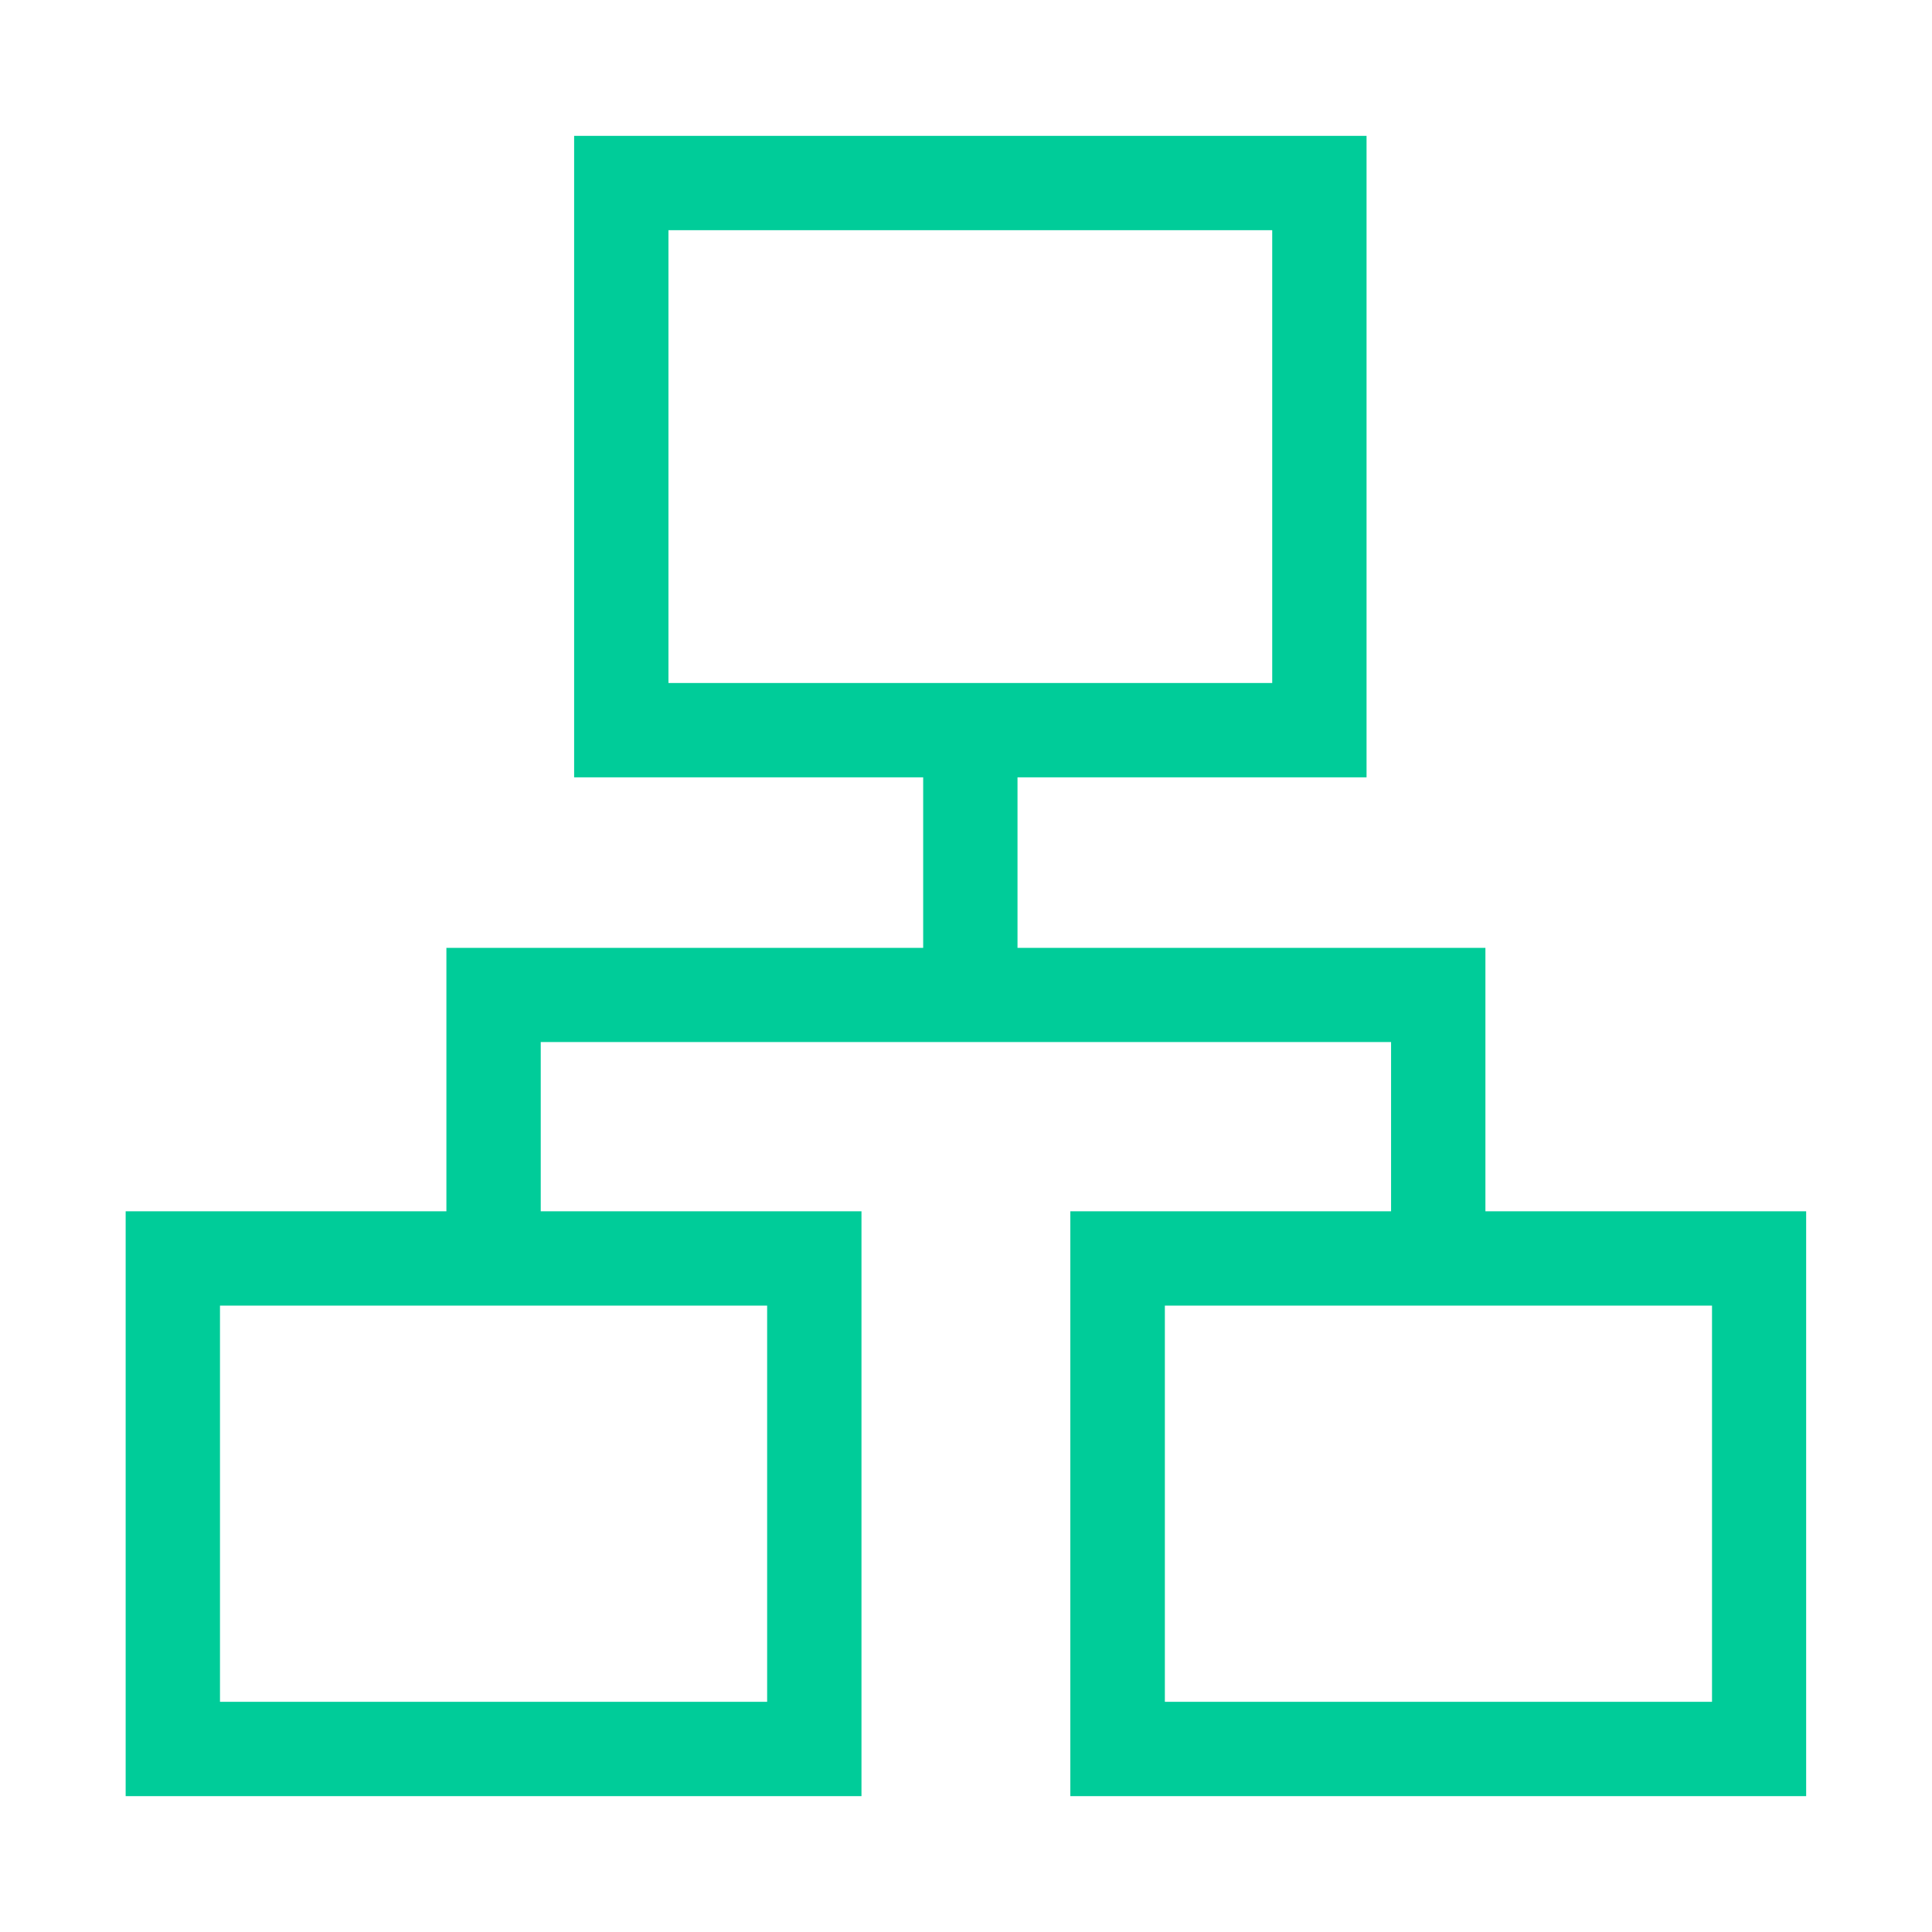 <?xml version="1.0" standalone="no"?><!DOCTYPE svg PUBLIC "-//W3C//DTD SVG 1.1//EN" "http://www.w3.org/Graphics/SVG/1.1/DTD/svg11.dtd"><svg t="1546714633866" class="icon" style="" viewBox="0 0 1024 1024" version="1.1" xmlns="http://www.w3.org/2000/svg" p-id="2199" xmlns:xlink="http://www.w3.org/1999/xlink" width="200" height="200"><defs><style type="text/css"></style></defs><path d="M674.3 122v240h-320V122h320m233.1 570v210h-290V692h290m-500.8 0v210h-290V692h290M724.3 72h-420v340h185v90.4H236.6V642h-170v310h390V642h-170v-89.7h450.7V642h-170v310h390V642h-170V502.4h-248V412h185V72z" fill="#00cc99" p-id="2200"></path></svg>
